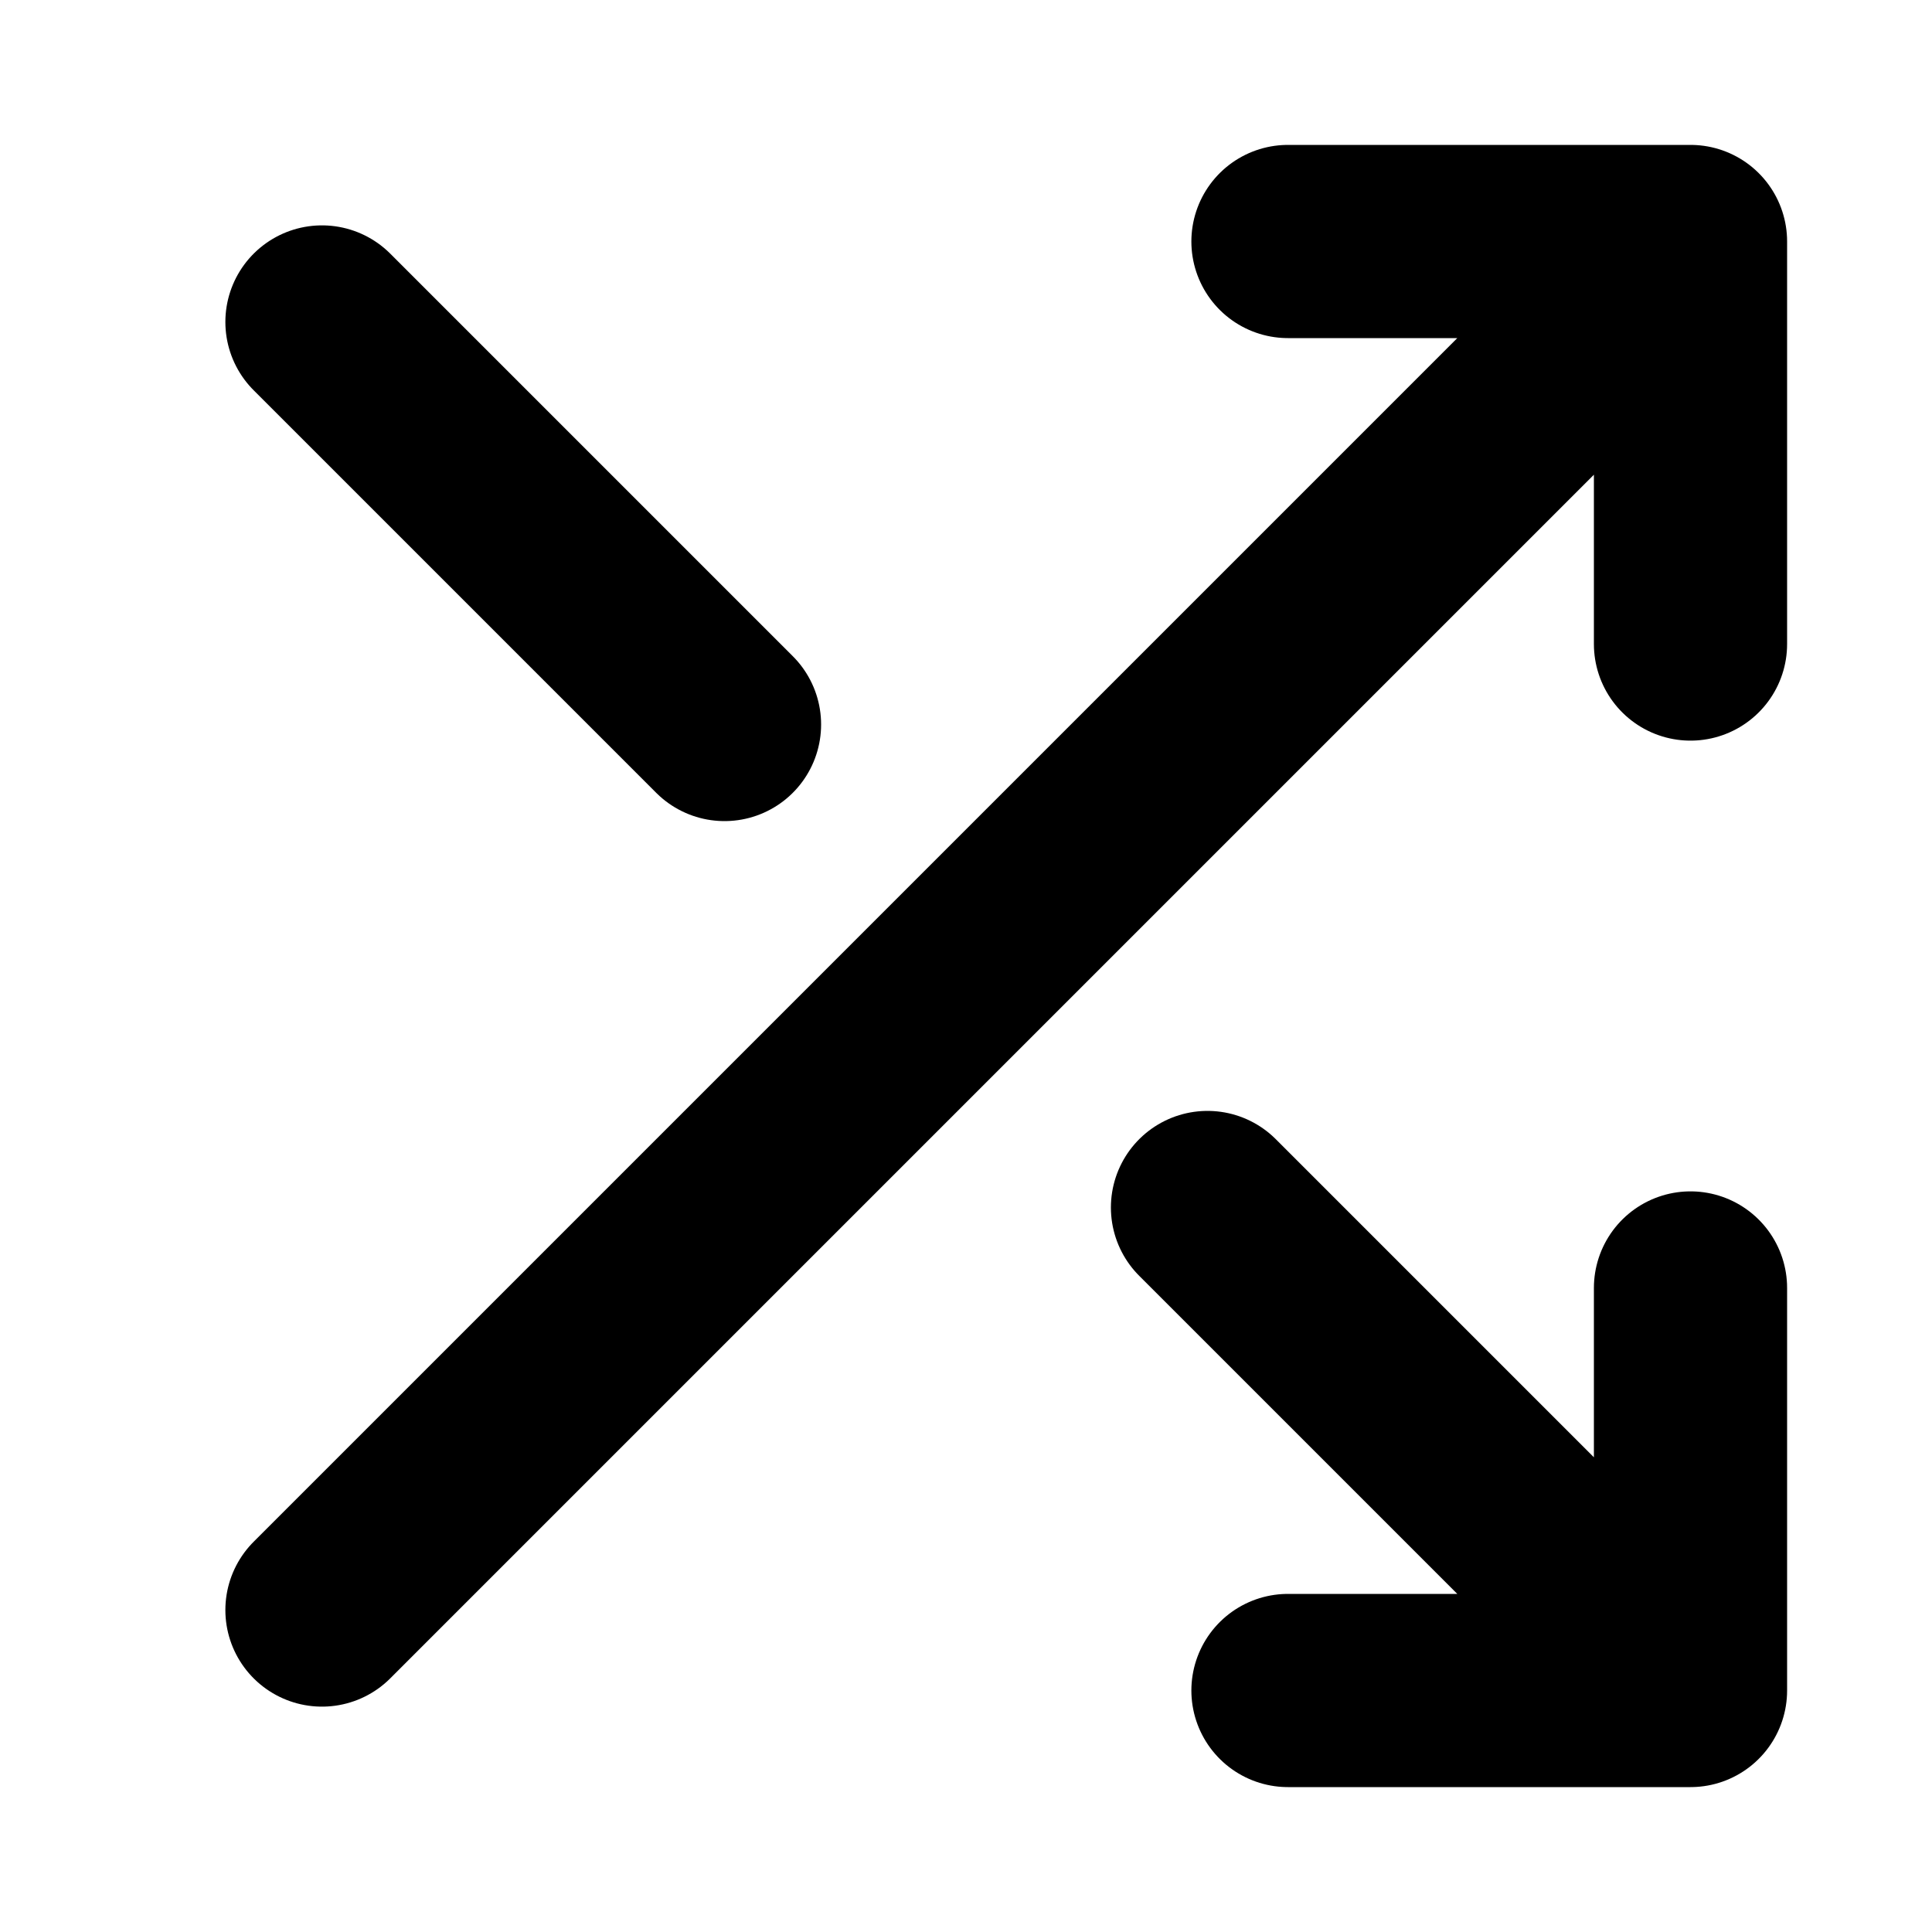 <svg width="20" height="20" viewBox="0 0 20 20" fill="none" xmlns="http://www.w3.org/2000/svg">
<path d="M13.333 2.5H17.5M17.5 2.5V6.667M17.5 2.5L3.333 16.667M17.5 13.333V17.5M17.5 17.5H13.333M17.5 17.5L12.5 12.5M3.333 3.333L7.5 7.5" stroke="currentColor" stroke-width="2" stroke-linecap="round" stroke-linejoin="round"/>
</svg>
